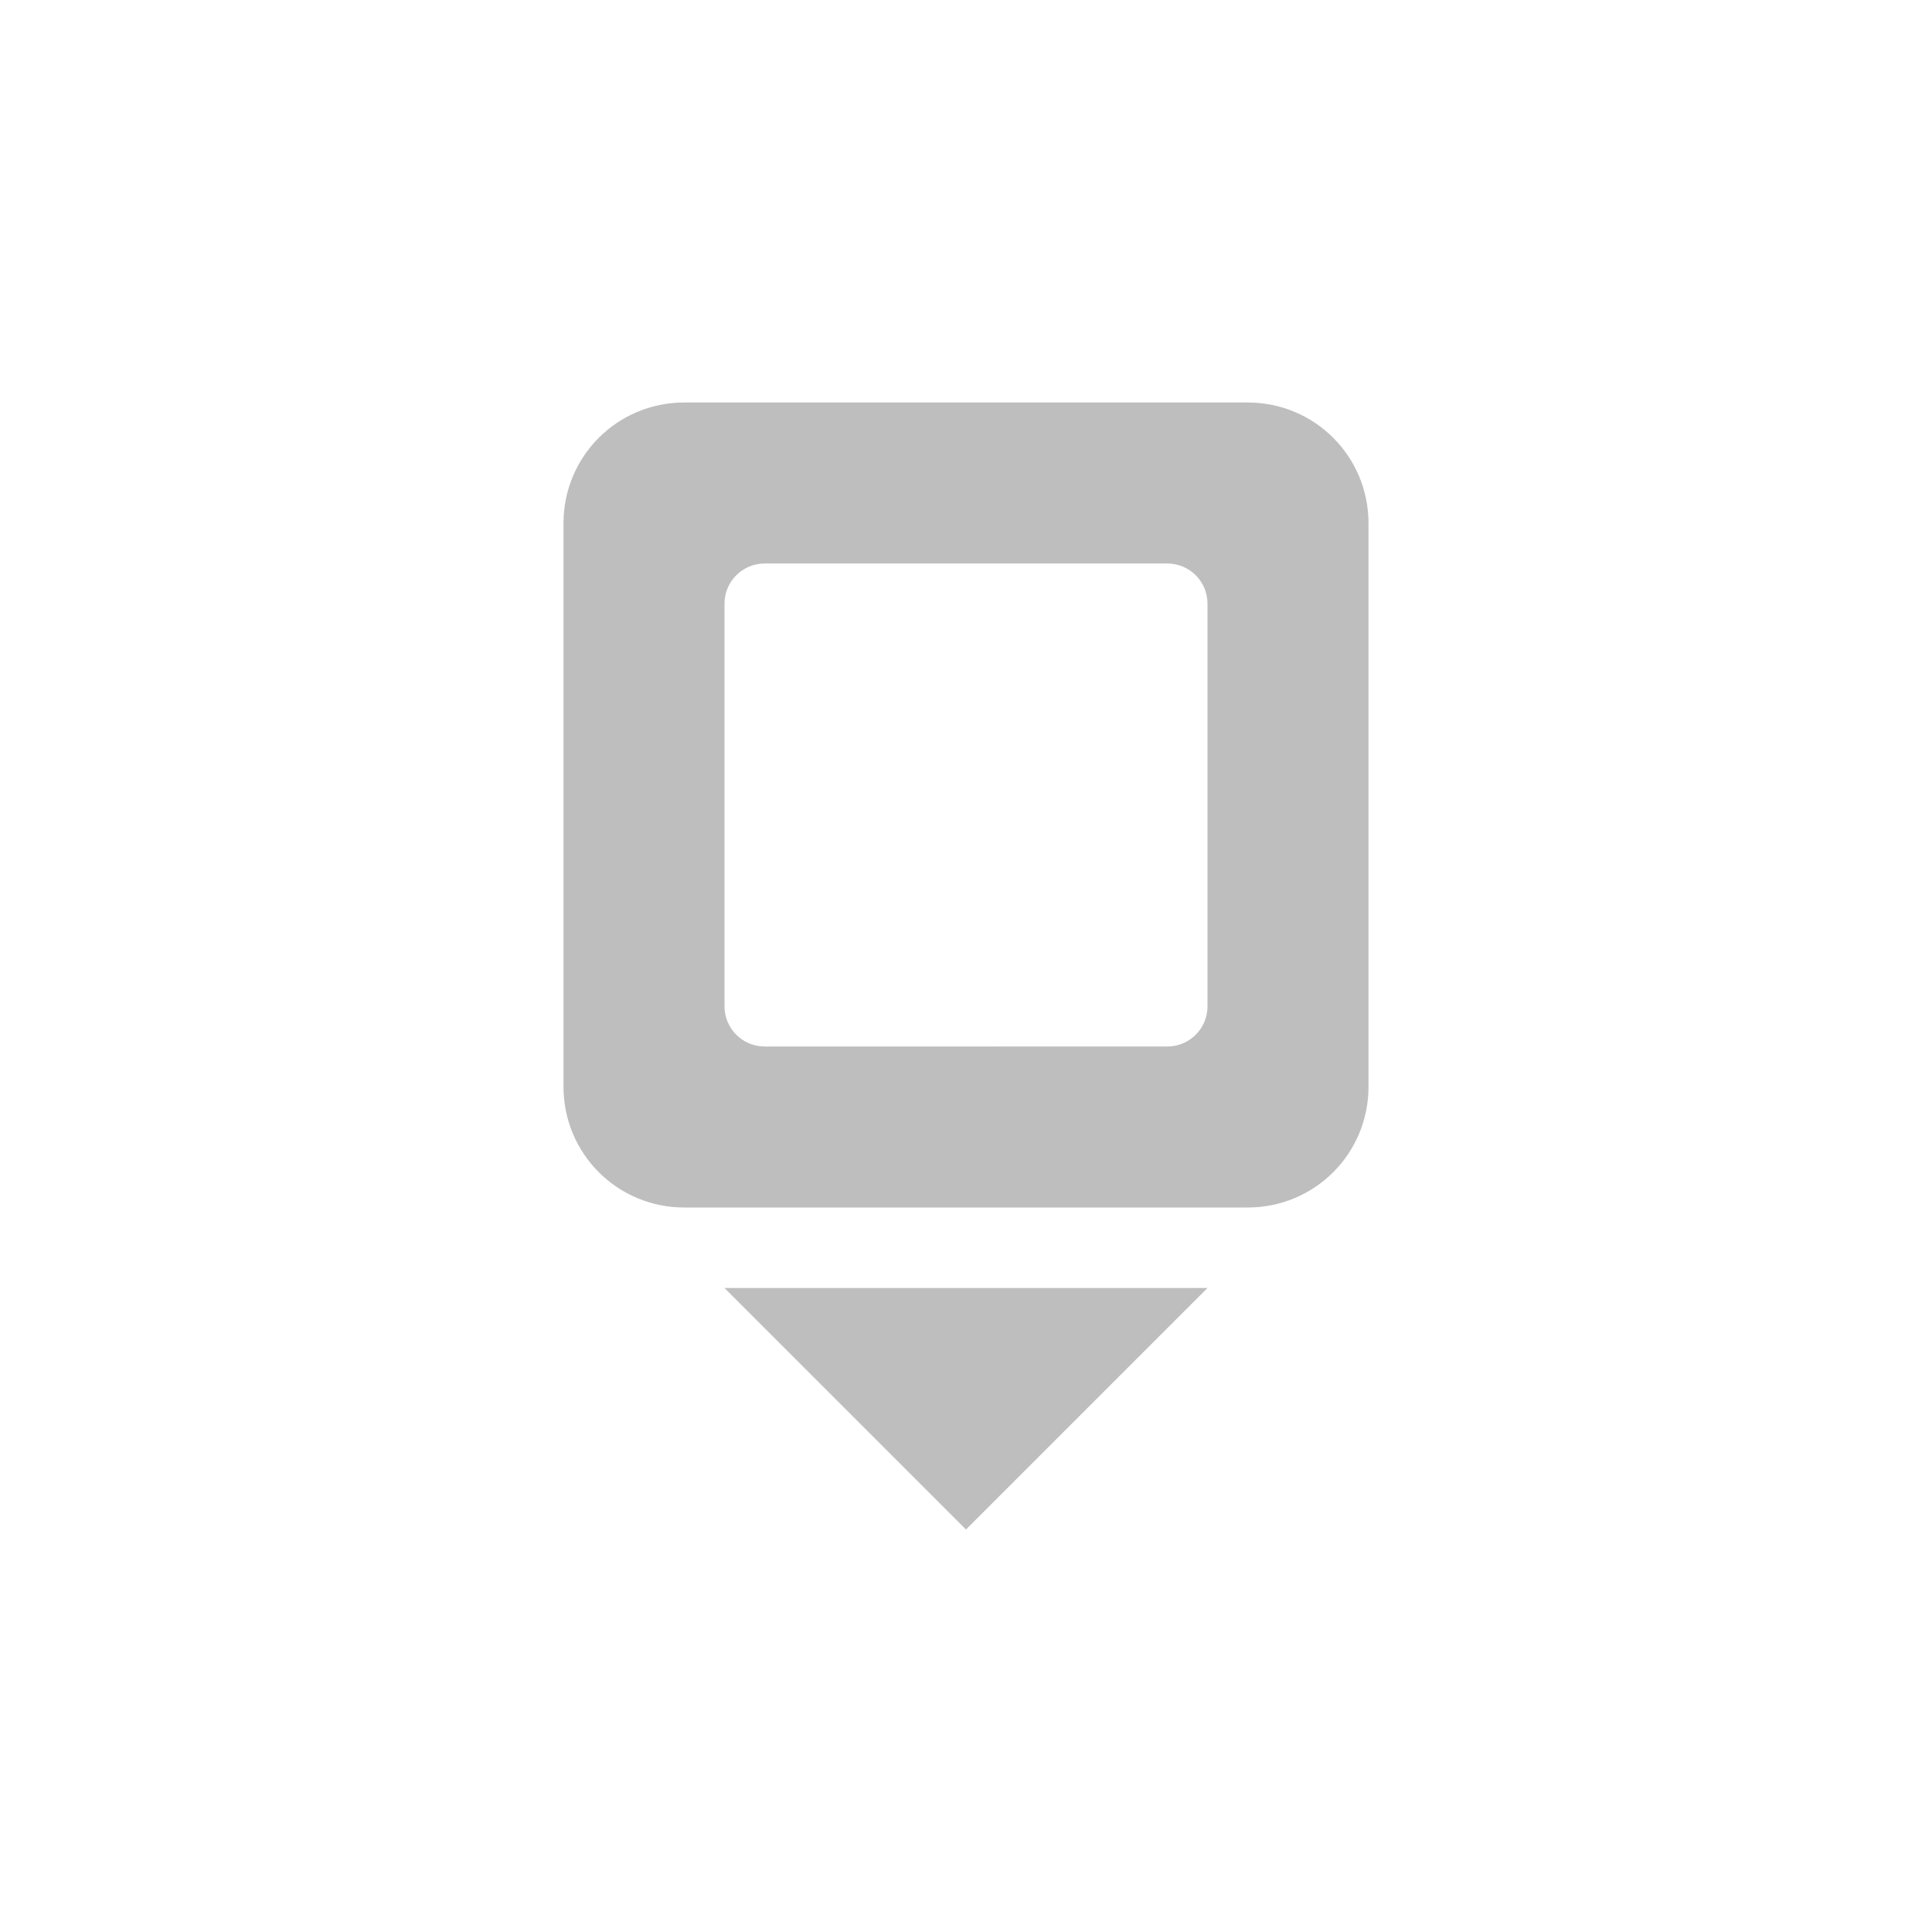 <svg width="96" height="96" version="1.1" xmlns="http://www.w3.org/2000/svg">
<path d="m 34,20 c -3.324,0 -6,2.676 -6,6 v 28 c 0,3.324 2.676,6 6,6 h 14 14 c 3.324,0 6,-2.676 6,-6 V 26 c 0,-3.324 -2.676,-6 -6,-6 z m 4,8 h 20 c 1.108,0 2,0.892 2,2 v 20 c 0,1.108 -0.892,2 -2,2 H 48 38 c -1.108,0 -2,-0.892 -2,-2 V 30 c 0,-1.108 0.892,-2 2,-2 z M 36,64 48,76 60,64 Z" id="path2" fill="#bebebe" stroke-width="4"/>
</svg>